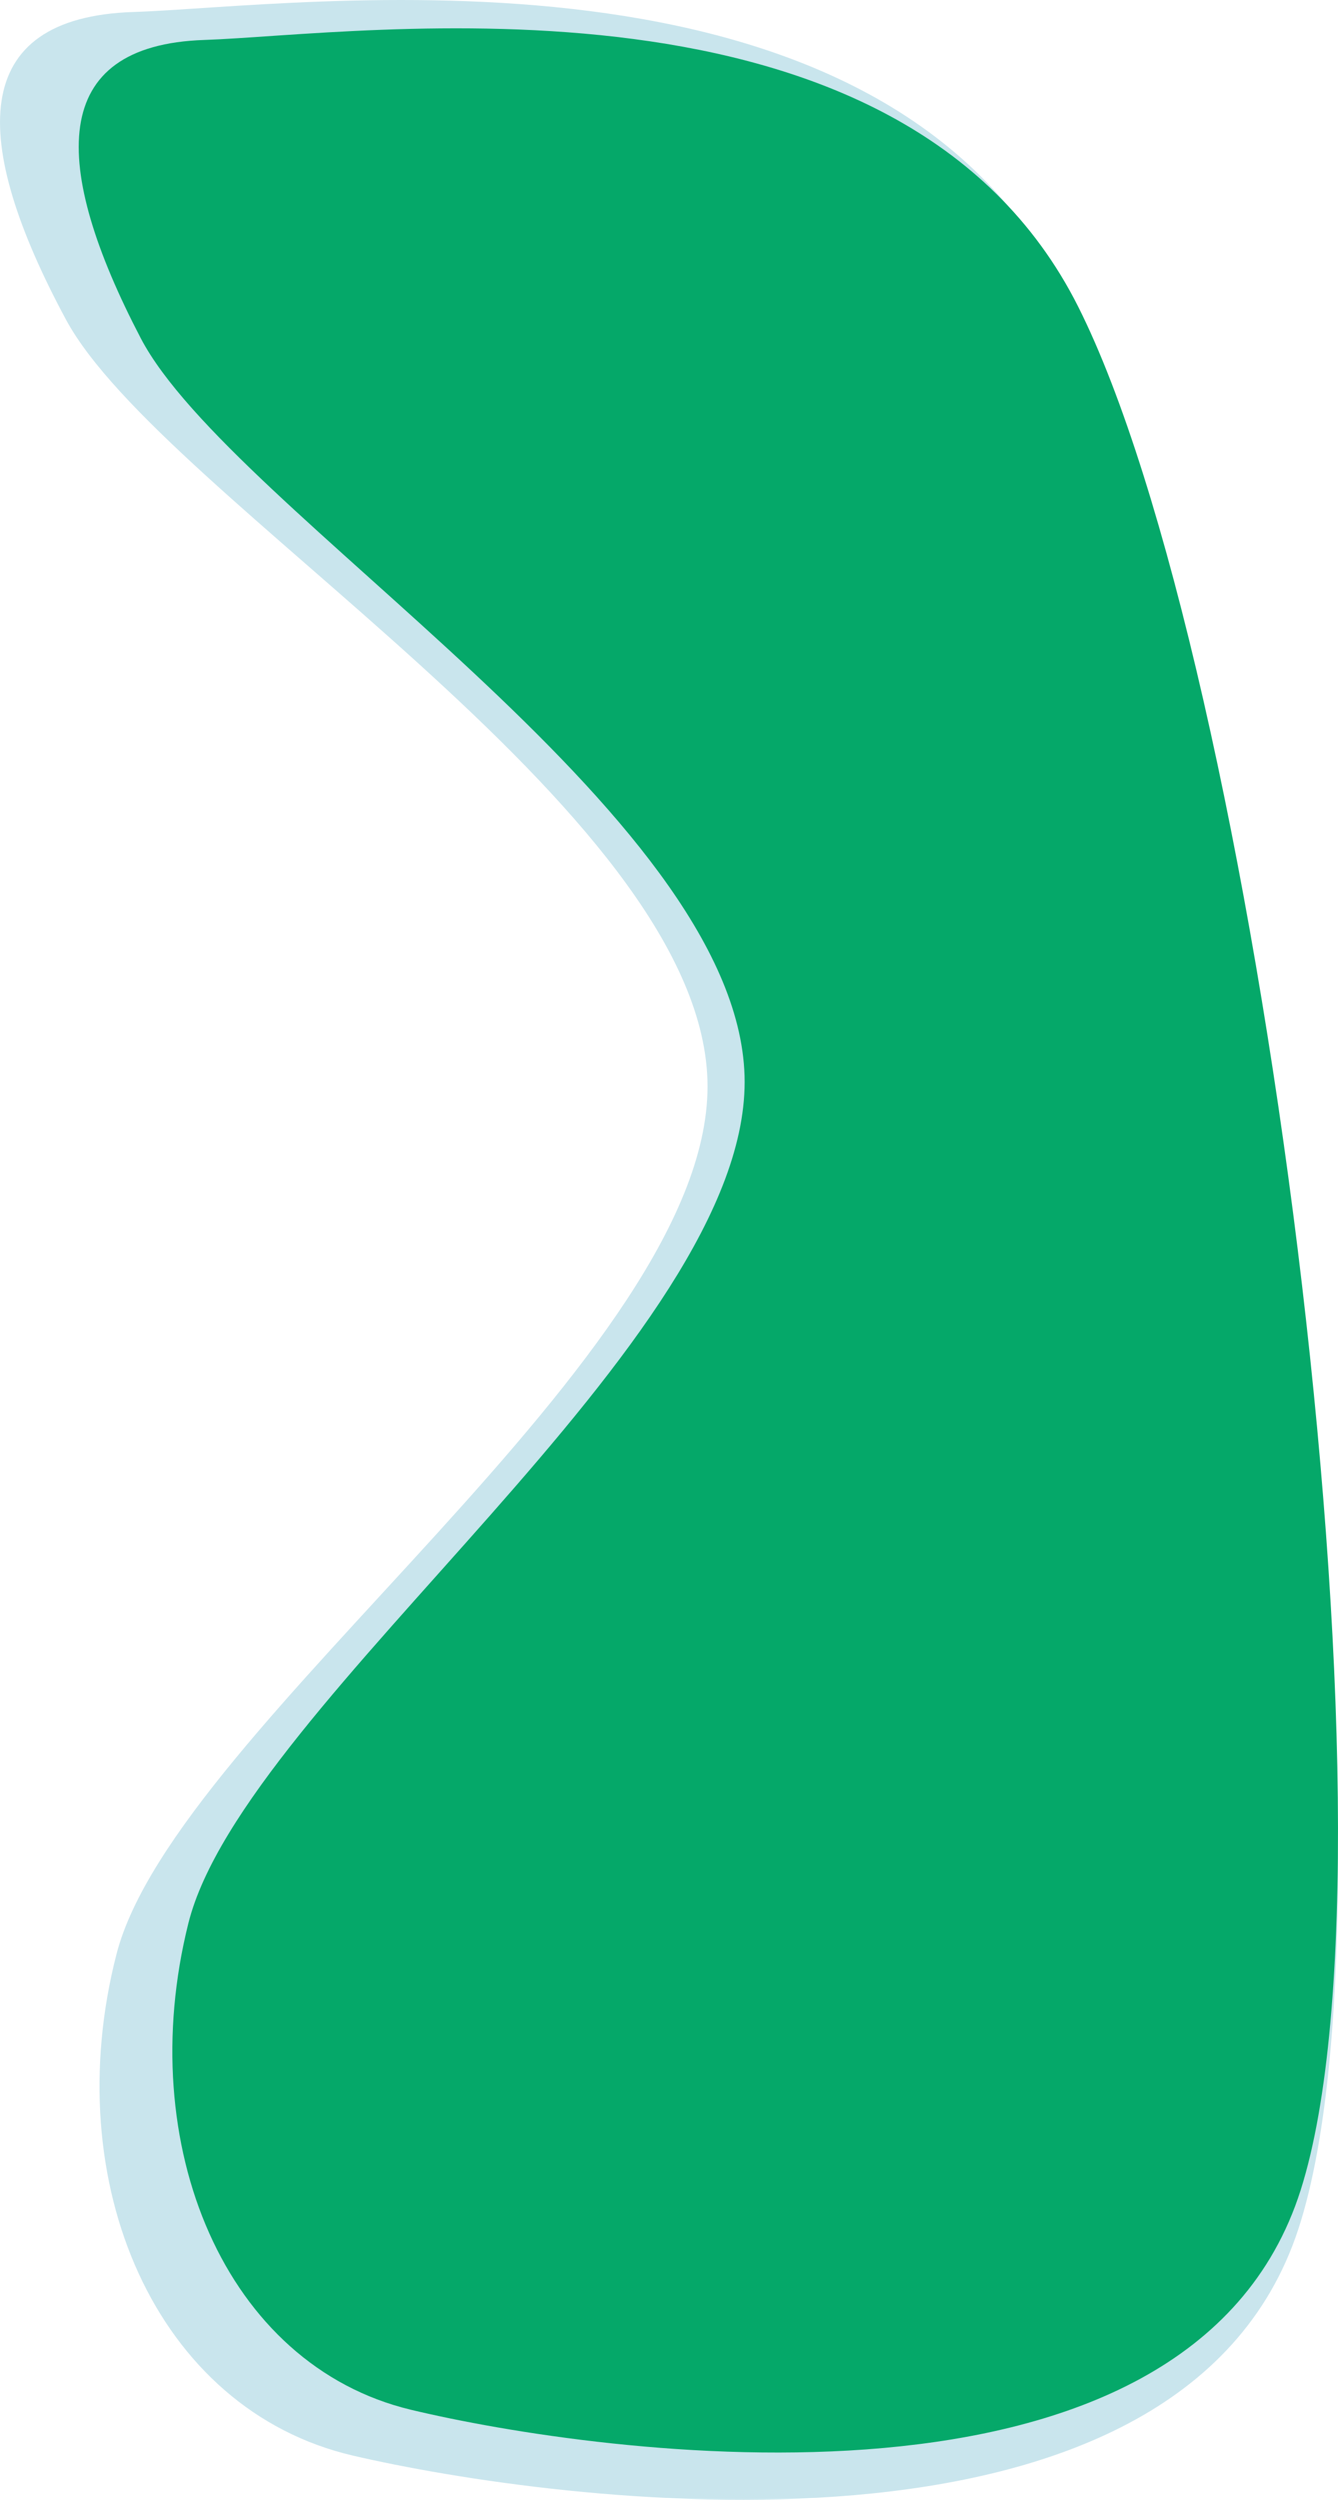 <svg width="425" height="794" xmlns="http://www.w3.org/2000/svg" xmlns:xlink="http://www.w3.org/1999/xlink" xml:space="preserve" overflow="hidden"><defs><clipPath id="clip0"><rect x="3620" y="1282" width="425" height="794"/></clipPath></defs><g clip-path="url(#clip0)" transform="translate(-3620 -1282)"><path d="M3662.38 1285.81C3609.65 1287.52 3610.54 1326.93 3640.93 1383.47 3671.32 1440.01 3842.03 1538.53 3844.71 1625.06 3847.4 1711.59 3675.79 1829.81 3657.02 1902.63 3638.25 1975.45 3669.53 2047.41 3732.1 2061.97 3794.66 2076.54 3994.87 2104.81 4032.41 1990.01 4069.95 1875.22 4017.22 1488.85 3957.33 1373.19 3897.45 1257.54 3715.11 1284.1 3662.38 1285.81Z" fill="#C9E5ED" fill-rule="evenodd"/><path d="M3684.89 1294.69C3635.25 1296.36 3636.1 1334.57 3664.7 1389.41 3693.3 1444.24 3853.97 1539.78 3856.5 1623.69 3859.02 1707.6 3697.5 1822.25 3679.84 1892.87 3662.17 1963.49 3691.62 2033.28 3750.5 2047.4 3809.39 2061.52 3997.82 2088.94 4033.15 1977.61 4068.48 1866.28 4018.85 1491.59 3962.49 1379.44 3906.13 1267.28 3734.52 1293.03 3684.89 1294.69Z" fill="#05A869" fill-rule="evenodd"/></g></svg>